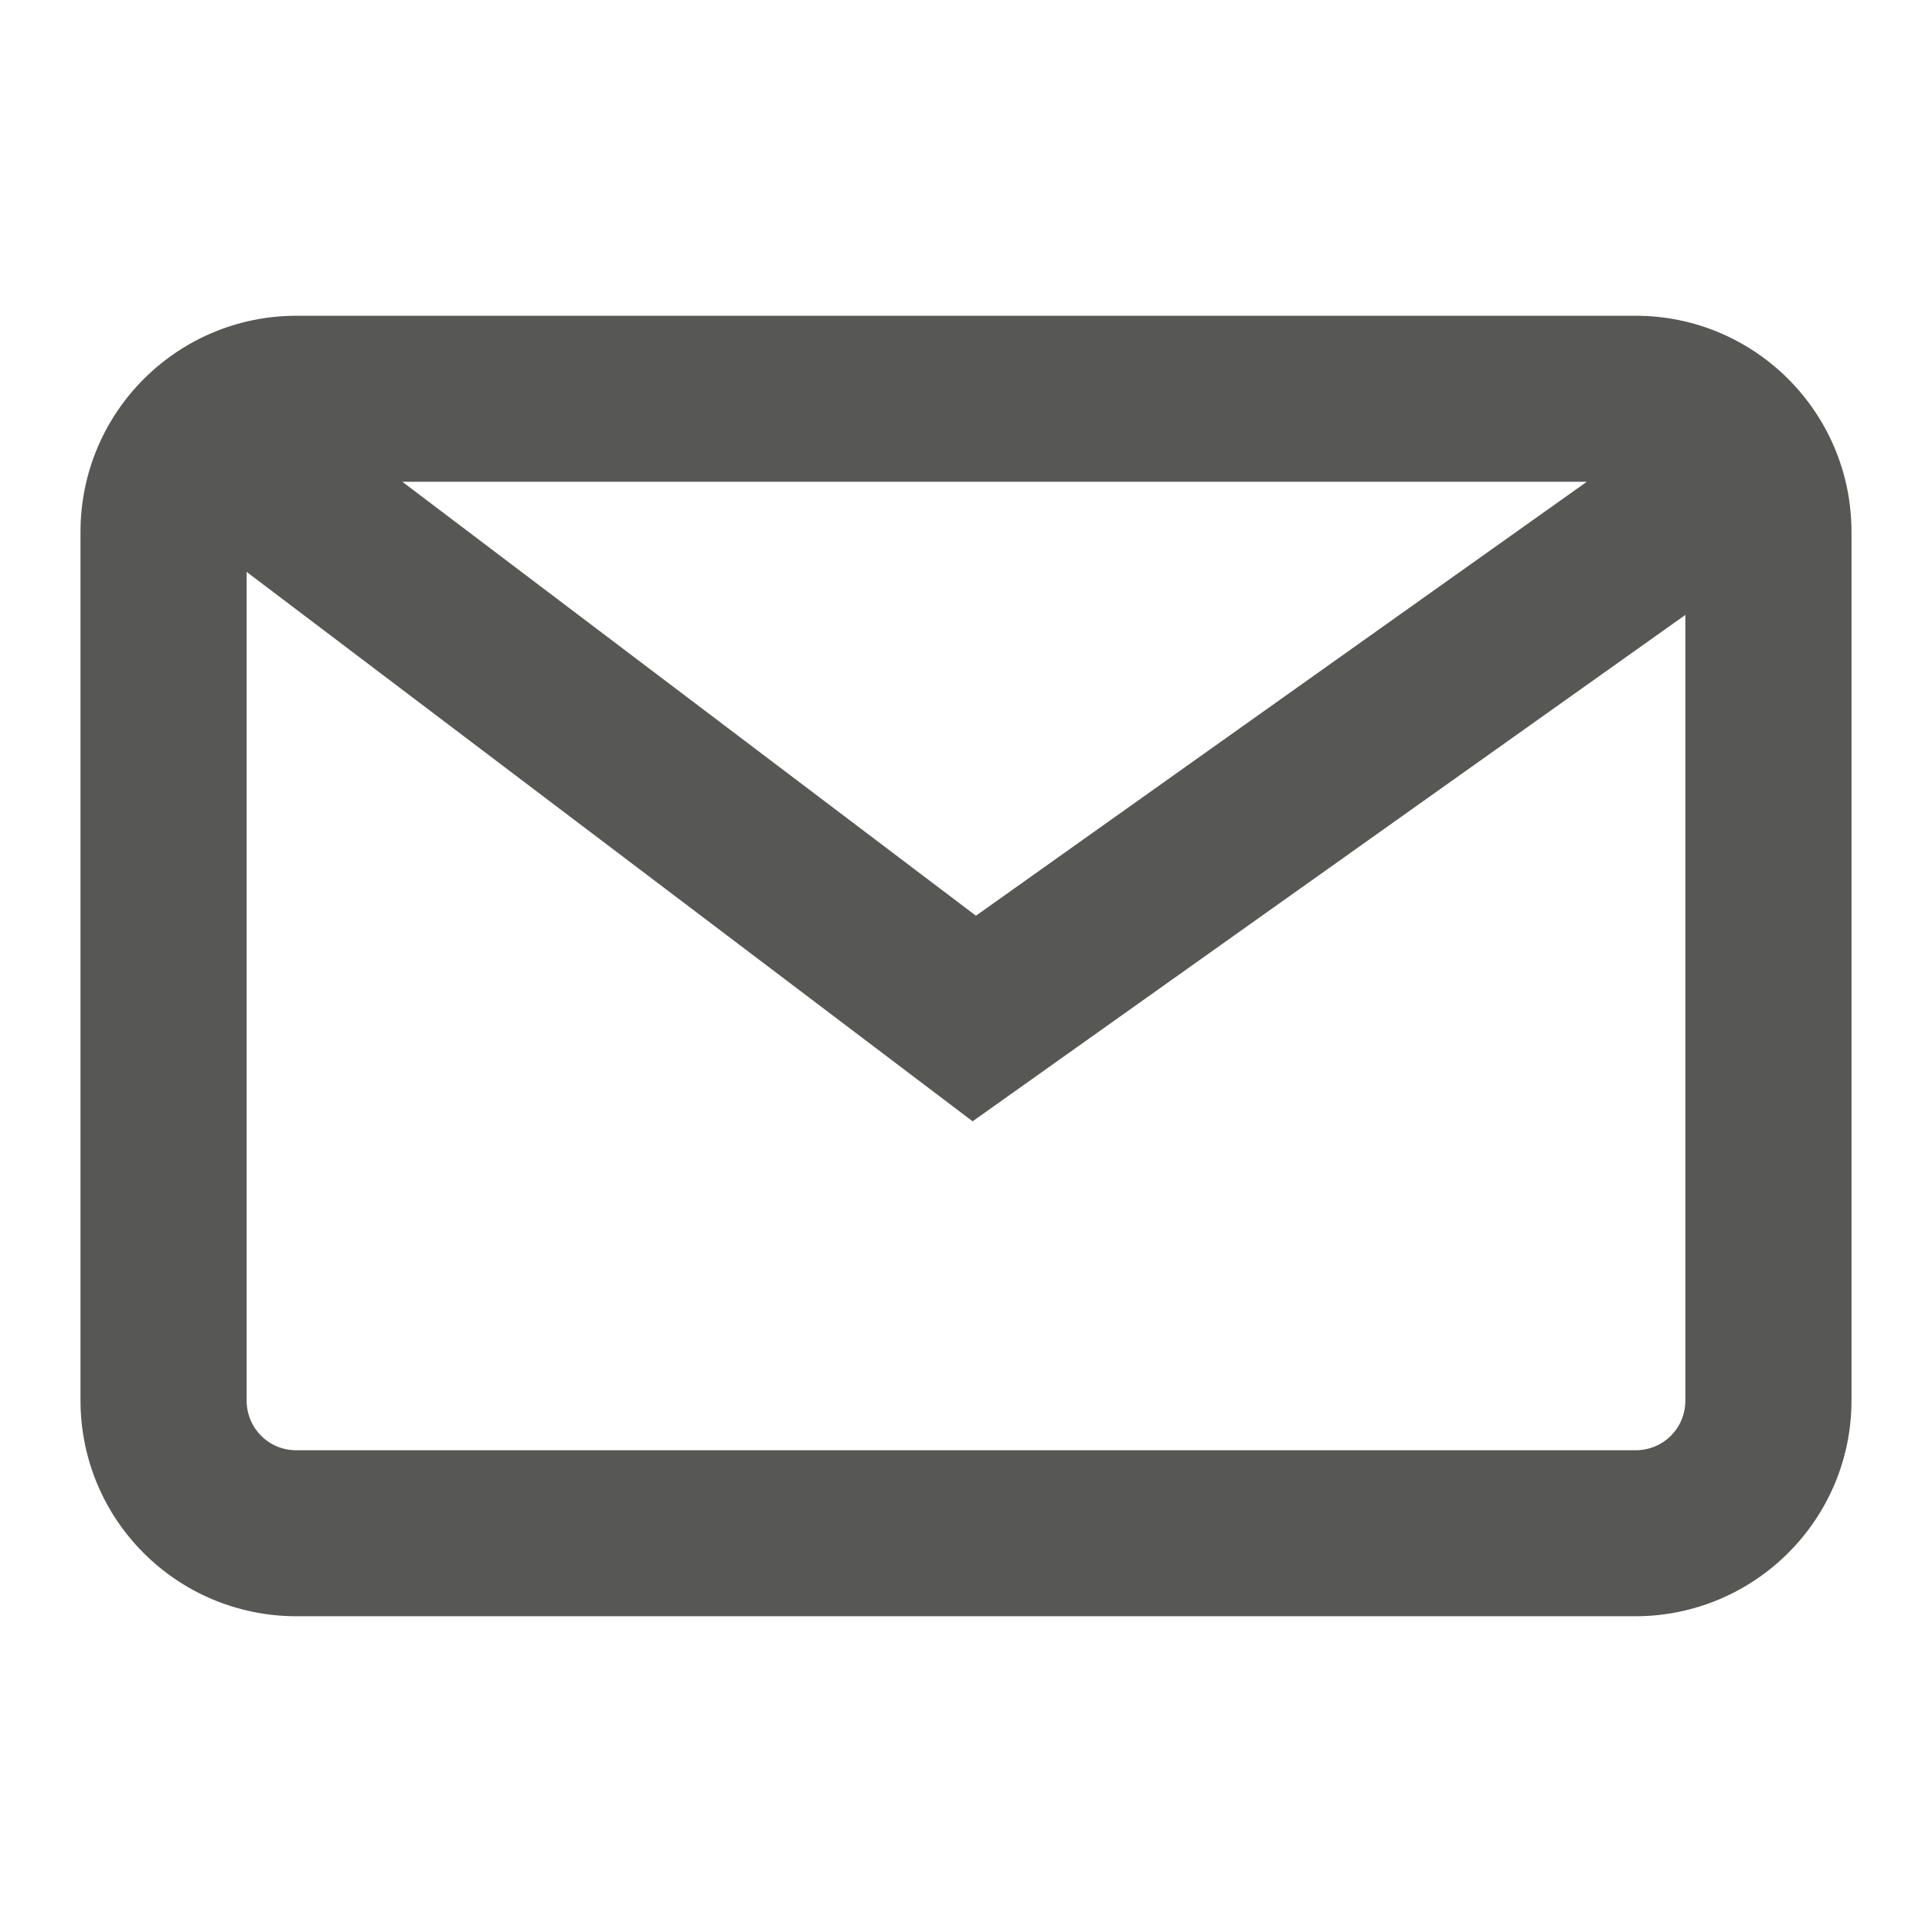 <?xml version="1.0" encoding="utf-8"?>
<!-- Designed by Vexels.com - 2016 All Rights Reserved - https://vexels.com/terms-and-conditions/  -->

<svg version="1.1" id="Layer_1" xmlns="http://www.w3.org/2000/svg" xmlns:xlink="http://www.w3.org/1999/xlink" x="0px" y="0px"
	 width="1200px" height="1200px" viewBox="0 0 1200 1200" enable-background="new 0 0 1200 1200" xml:space="preserve">
<path fill="#575756" d="M1015.9,196.117H183.942C110.012,196.275,50,256.133,50,330.375v539.408
	c0,74.323,60.012,133.942,133.942,134.1H1015.9c74.007-0.158,134.1-60.016,134.1-134.1V330.375
	C1150,256.133,1089.907,196.117,1015.9,196.117z M985.615,299.223L606.168,568.767L249.885,299.223H985.615z M1015.9,900.777
	H183.942c-16.922,0-30.759-13.562-30.759-30.994V355.203l450.928,341.26l442.706-314.533v487.853
	C1046.817,887.215,1033.058,900.777,1015.9,900.777z"/>
</svg>
